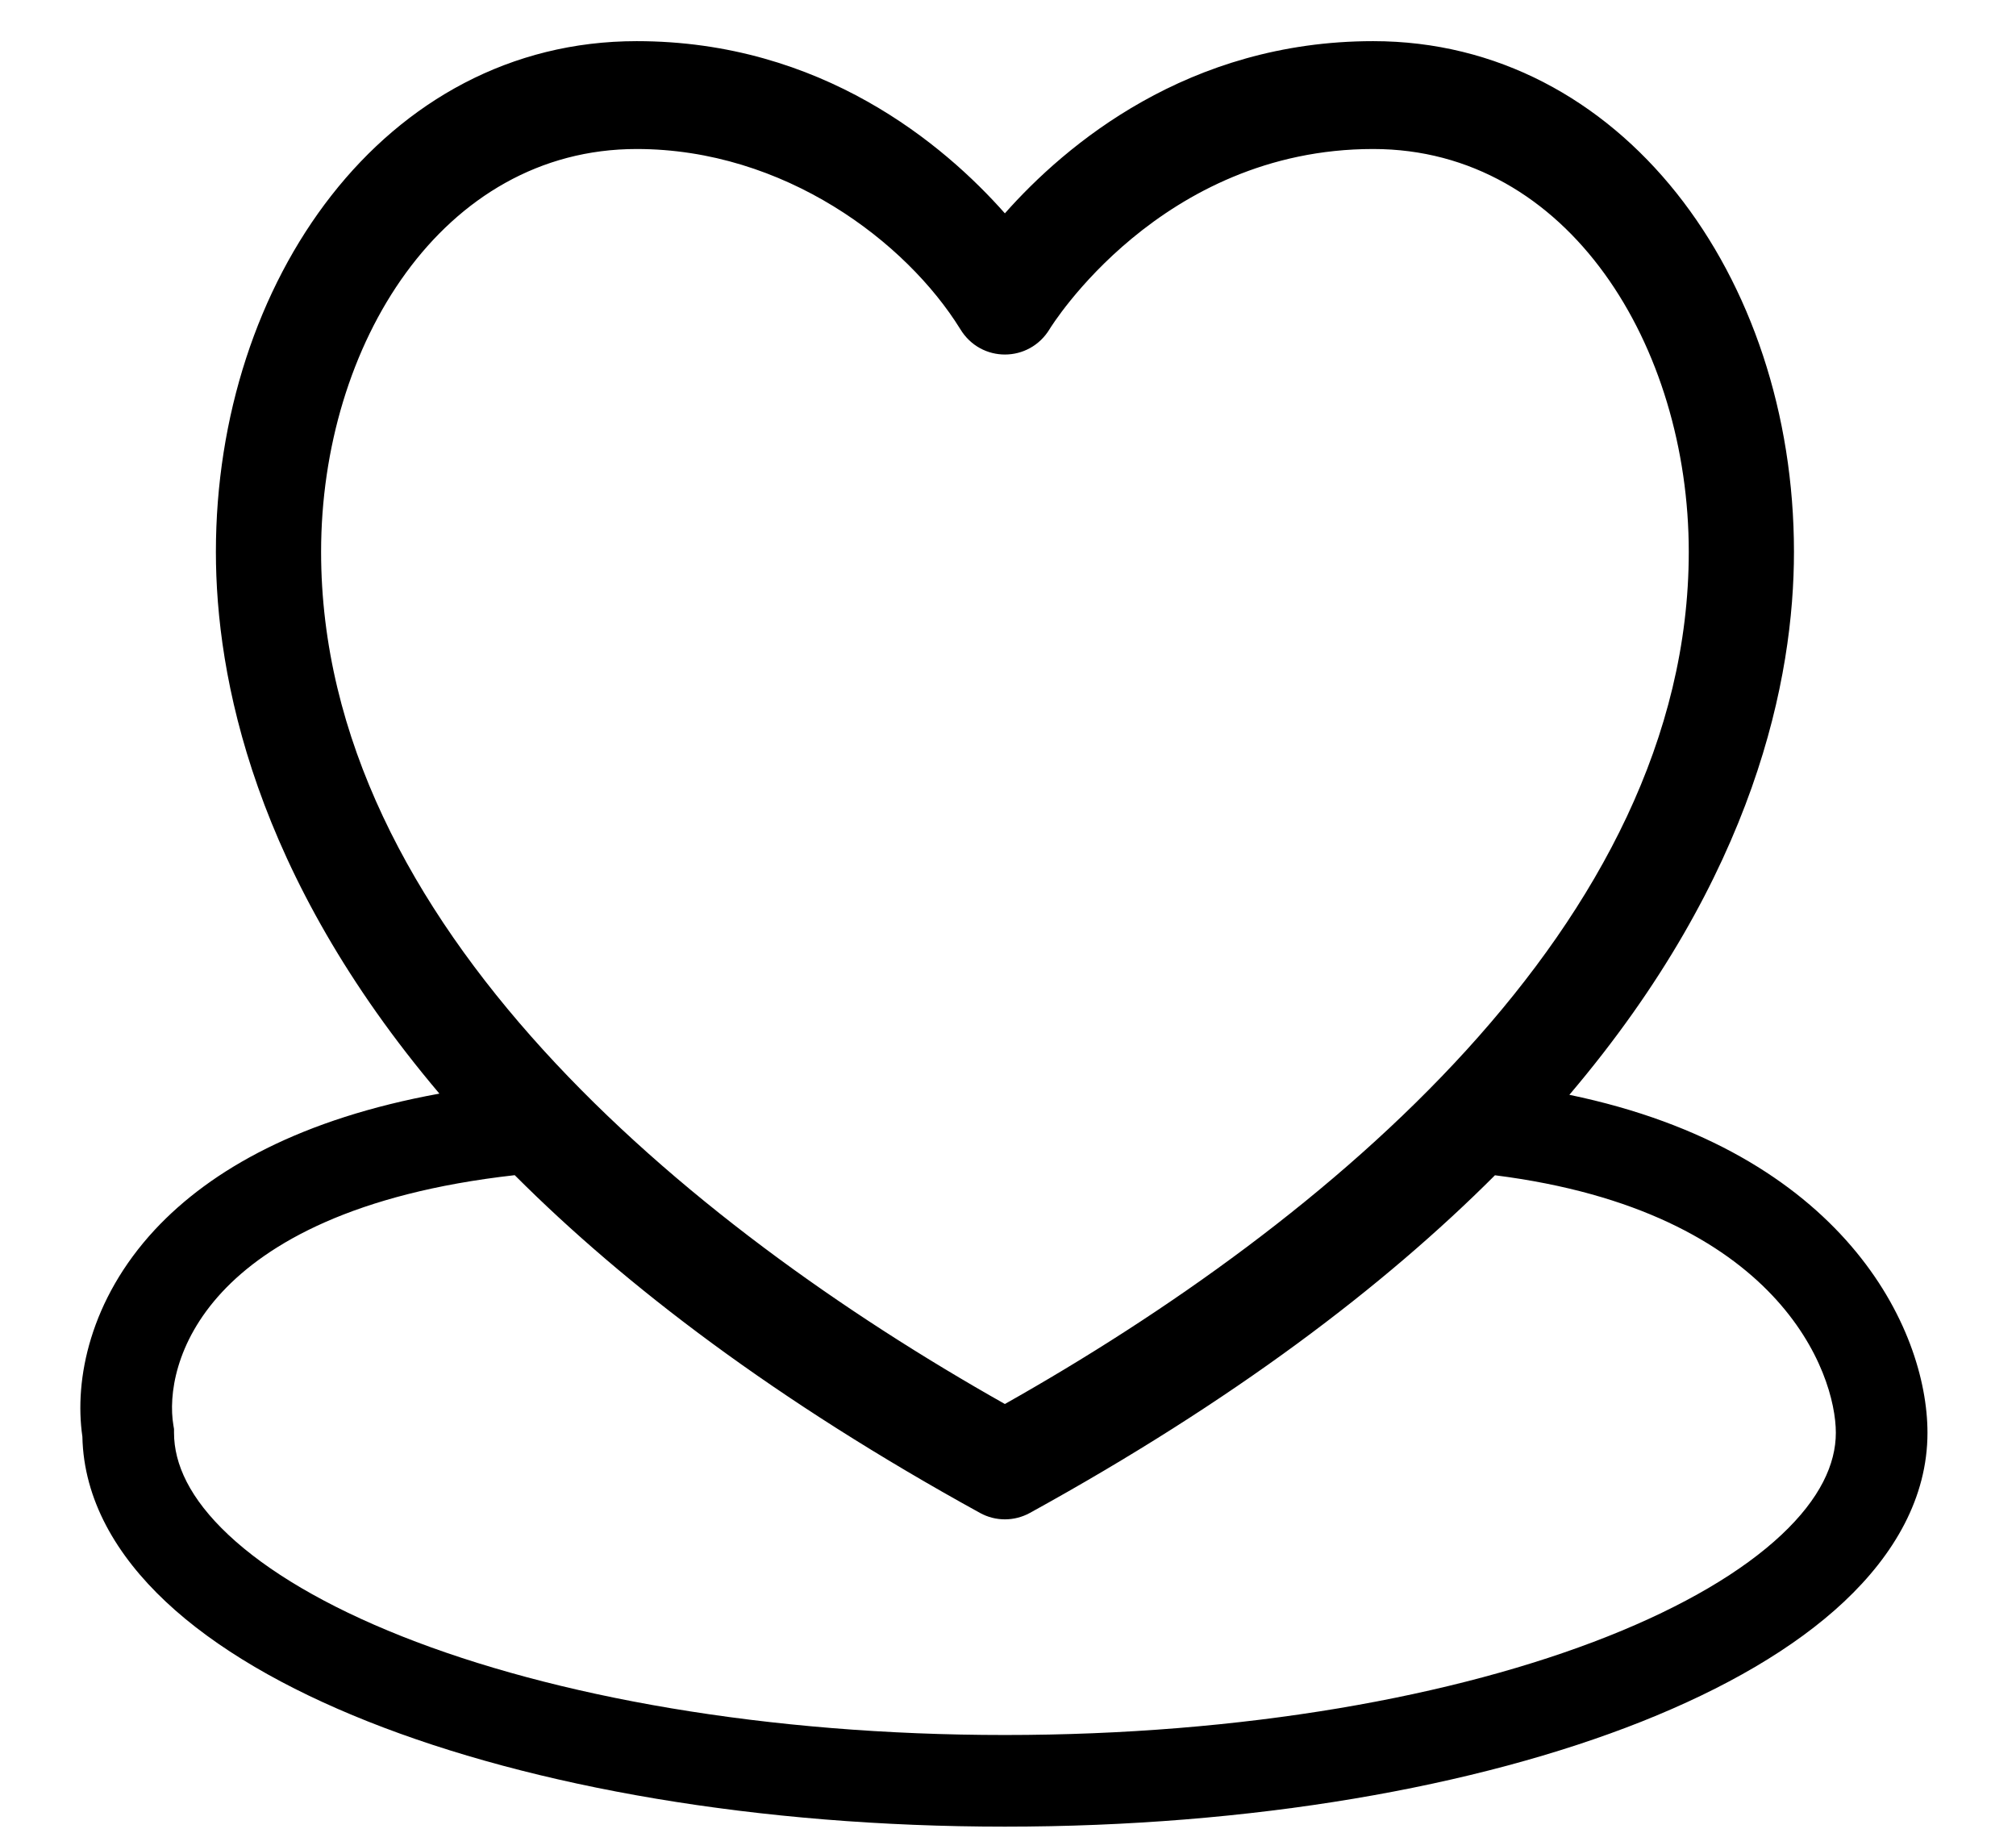 <svg width="22" height="20" viewBox="0 0 22 20" fill="none" xmlns="http://www.w3.org/2000/svg">
<path fill-rule="evenodd" clip-rule="evenodd" d="M10.966 2.328C11.629 1.58 12.964 0.449 14.985 0.449C17.687 0.449 19.577 3.009 19.577 6.022C19.577 7.386 19.162 9.549 17.126 11.947C20.114 12.566 21.034 14.496 21.034 15.635C21.034 16.343 20.67 16.965 20.124 17.478C19.579 17.99 18.816 18.428 17.916 18.786C16.113 19.502 13.655 19.933 10.966 19.933C8.277 19.933 5.82 19.502 4.017 18.786C3.116 18.428 2.354 17.99 1.809 17.478C1.273 16.975 0.913 16.367 0.899 15.677C0.808 15.053 0.982 14.182 1.69 13.419C2.306 12.758 3.295 12.207 4.795 11.934C2.769 9.541 2.356 7.383 2.356 6.022C2.356 3.077 4.191 0.449 6.948 0.449C8.968 0.449 10.304 1.58 10.966 2.328ZM5.617 12.824C3.87 13.02 2.92 13.566 2.423 14.1C1.912 14.65 1.838 15.229 1.892 15.552L1.899 15.594V15.635C1.899 15.976 2.071 16.353 2.493 16.749C2.916 17.146 3.555 17.526 4.386 17.856C6.045 18.515 8.371 18.933 10.966 18.933C13.561 18.933 15.888 18.515 17.547 17.856C18.378 17.526 19.017 17.146 19.44 16.749C19.862 16.353 20.034 15.976 20.034 15.635C20.034 14.986 19.42 13.218 16.314 12.825C15.104 14.036 13.46 15.287 11.238 16.51C11.068 16.603 10.864 16.603 10.695 16.51C8.471 15.286 6.827 14.035 5.617 12.824ZM3.504 6.022C3.504 10.082 7.481 13.356 10.966 15.321C14.452 13.356 18.429 10.082 18.429 6.022C18.429 3.785 17.122 1.626 14.985 1.626C12.664 1.626 11.467 3.57 11.455 3.59C11.231 3.961 10.703 3.962 10.479 3.591C9.889 2.638 8.558 1.626 6.948 1.626C4.826 1.626 3.504 3.764 3.504 6.022Z" fill="black"/>
</svg>
